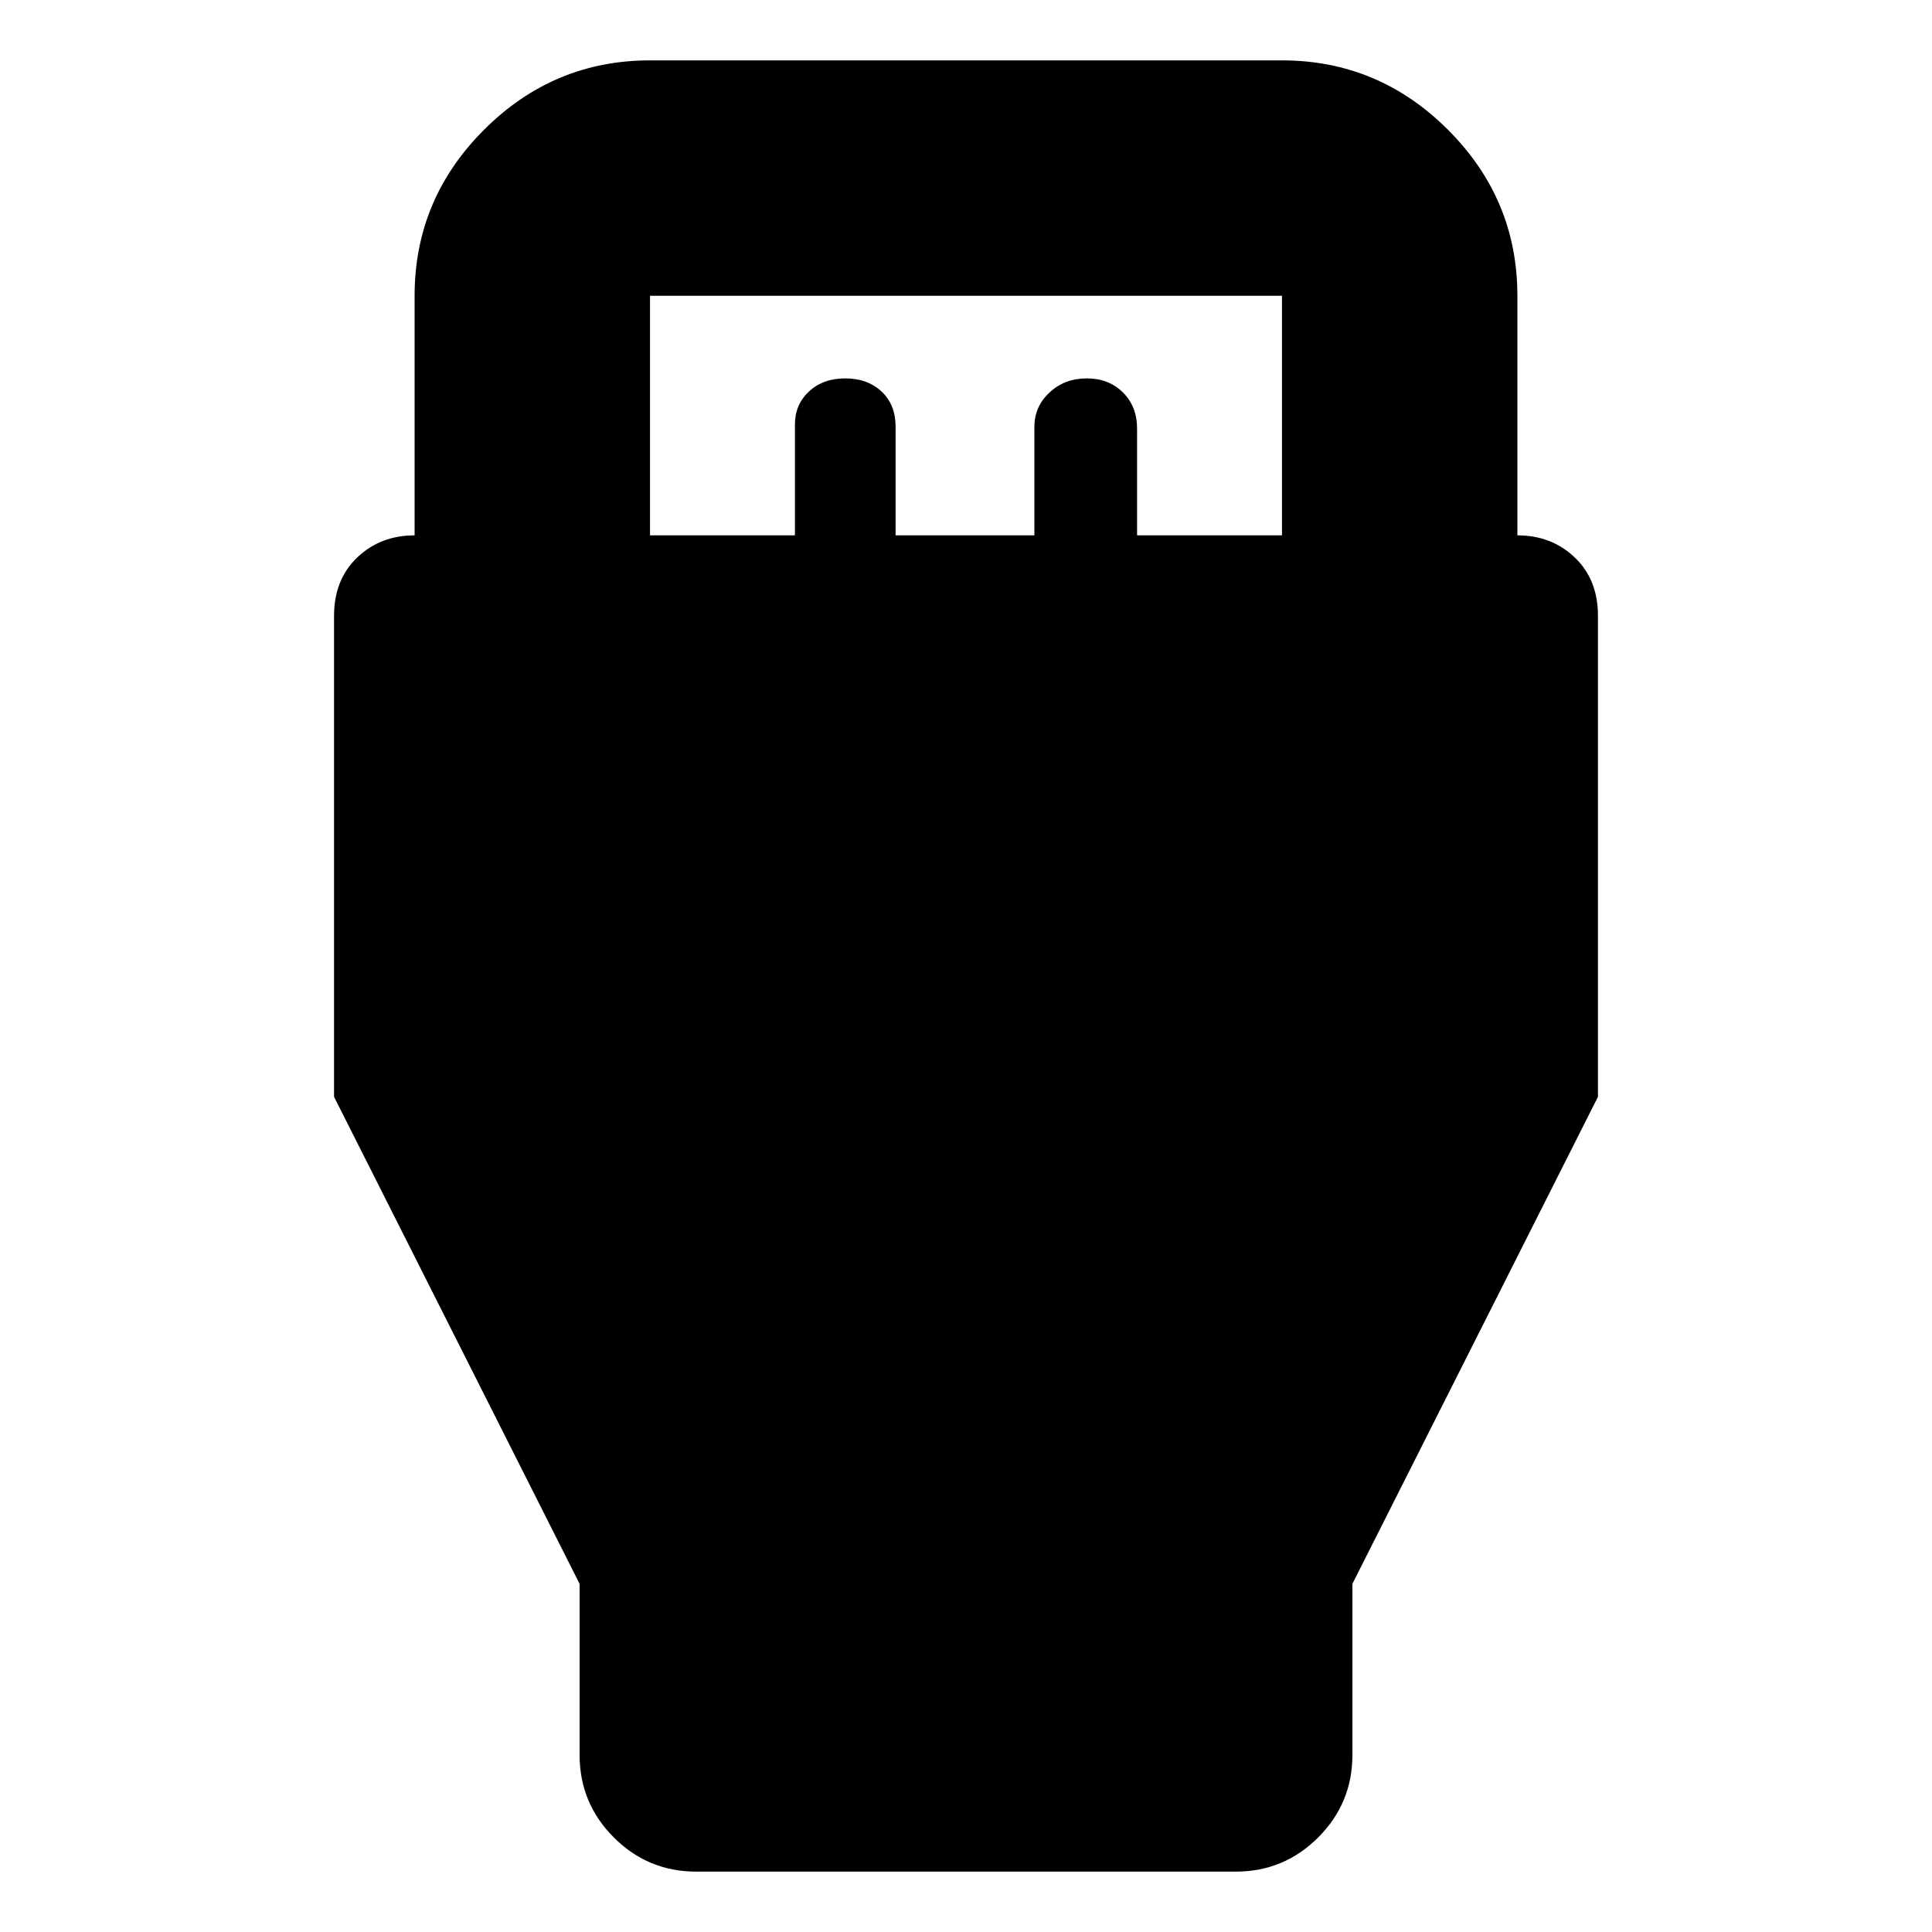 <svg xmlns="http://www.w3.org/2000/svg" height="20" width="20"><path d="m6 16.396-2.542-5.042V6.375q0-.375.24-.604.24-.229.594-.229v-2.48q0-1 .718-1.718.719-.719 1.719-.719h6.542q1 0 1.719.719.718.718.718 1.718v2.48q.354 0 .594.229t.24.604v4.979L14 16.396v1.771q0 .5-.354.854t-.854.354H7.208q-.5 0-.854-.354T6 18.167Zm.729-10.854h1.5V4.396q0-.208.146-.344.146-.135.375-.135t.375.135q.146.136.146.365v1.125h1.437V4.417q0-.209.157-.354.156-.146.385-.146t.375.146q.146.145.146.375v1.104h1.5v-2.48H6.729Z"/></svg>